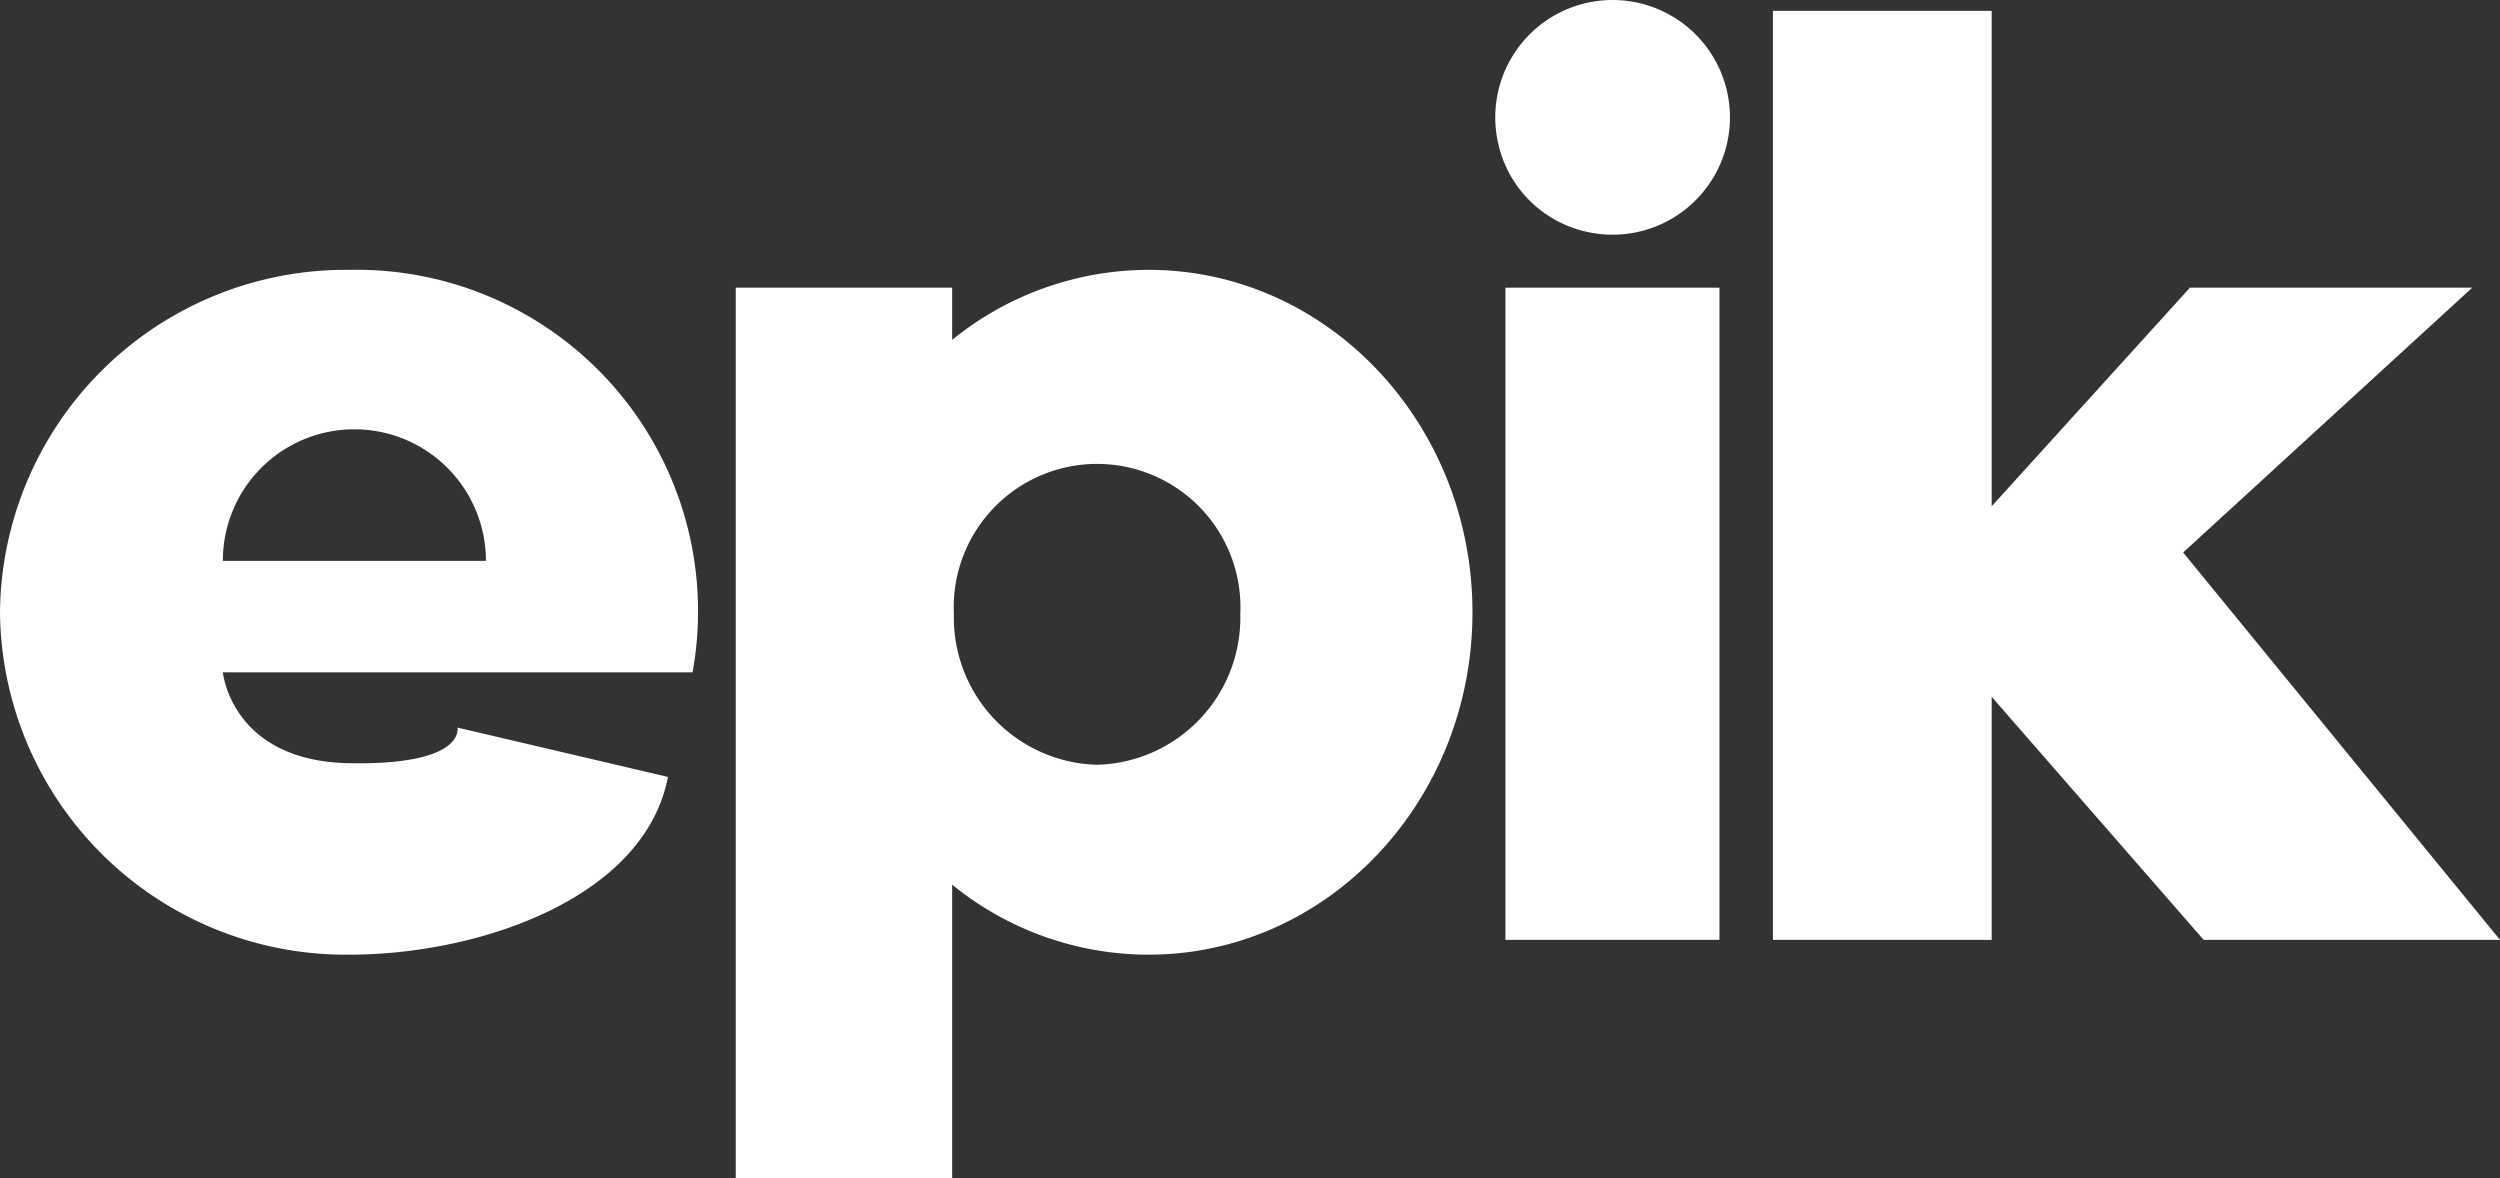 <svg xmlns="http://www.w3.org/2000/svg" viewBox="0 0 158.51 74.71"><rect x="0" y="0" width="158.51" height="74.71" fill="#333333" stroke="none"/><defs><style>.cls-1{fill:#fff;}</style></defs><g id="Capa_2" data-name="Capa 2"><g id="Capa_1-2" data-name="Capa 1"><path class="cls-1" d="M72.82,17.11a19.78,19.78,0,0,0-12.45,4.44V18.24H46.65V74.71H60.37V56.09a19.72,19.72,0,0,0,12.45,4.44c11.34,0,20.54-9.72,20.54-21.71S84.16,17.11,72.82,17.11ZM69.56,48.49a9.33,9.33,0,0,1-9.08-9.56,9.09,9.09,0,1,1,18.16,0A9.33,9.33,0,0,1,69.56,48.49Z"/><rect class="cls-1" x="95.45" y="18.24" width="13.57" height="41.35"/><path class="cls-1" d="M100.53,14.68A7.44,7.44,0,1,0,95,9.13,7.37,7.37,0,0,0,100.53,14.68Z"/><polygon class="cls-1" points="138.42 35.03 156.75 18.24 138.85 18.24 126.28 32.1 126.28 0.69 112.41 0.69 112.41 59.59 126.28 59.59 126.28 44.18 139.72 59.59 158.51 59.59 138.42 35.03"/><path class="cls-1" d="M22.13,48.39c-7.46-.14-8-5.76-8-5.76H43.91A21.65,21.65,0,0,0,22.13,17.11,21.92,21.92,0,0,0,0,38.82,21.92,21.92,0,0,0,22.13,60.53c8.36,0,18.76-3.64,20.22-11.27L29,46.13S29.59,48.53,22.13,48.39Zm.34-21.17a8.34,8.34,0,0,1,8.34,8.34H14.13A8.33,8.33,0,0,1,22.47,27.22Z"/></g></g></svg>